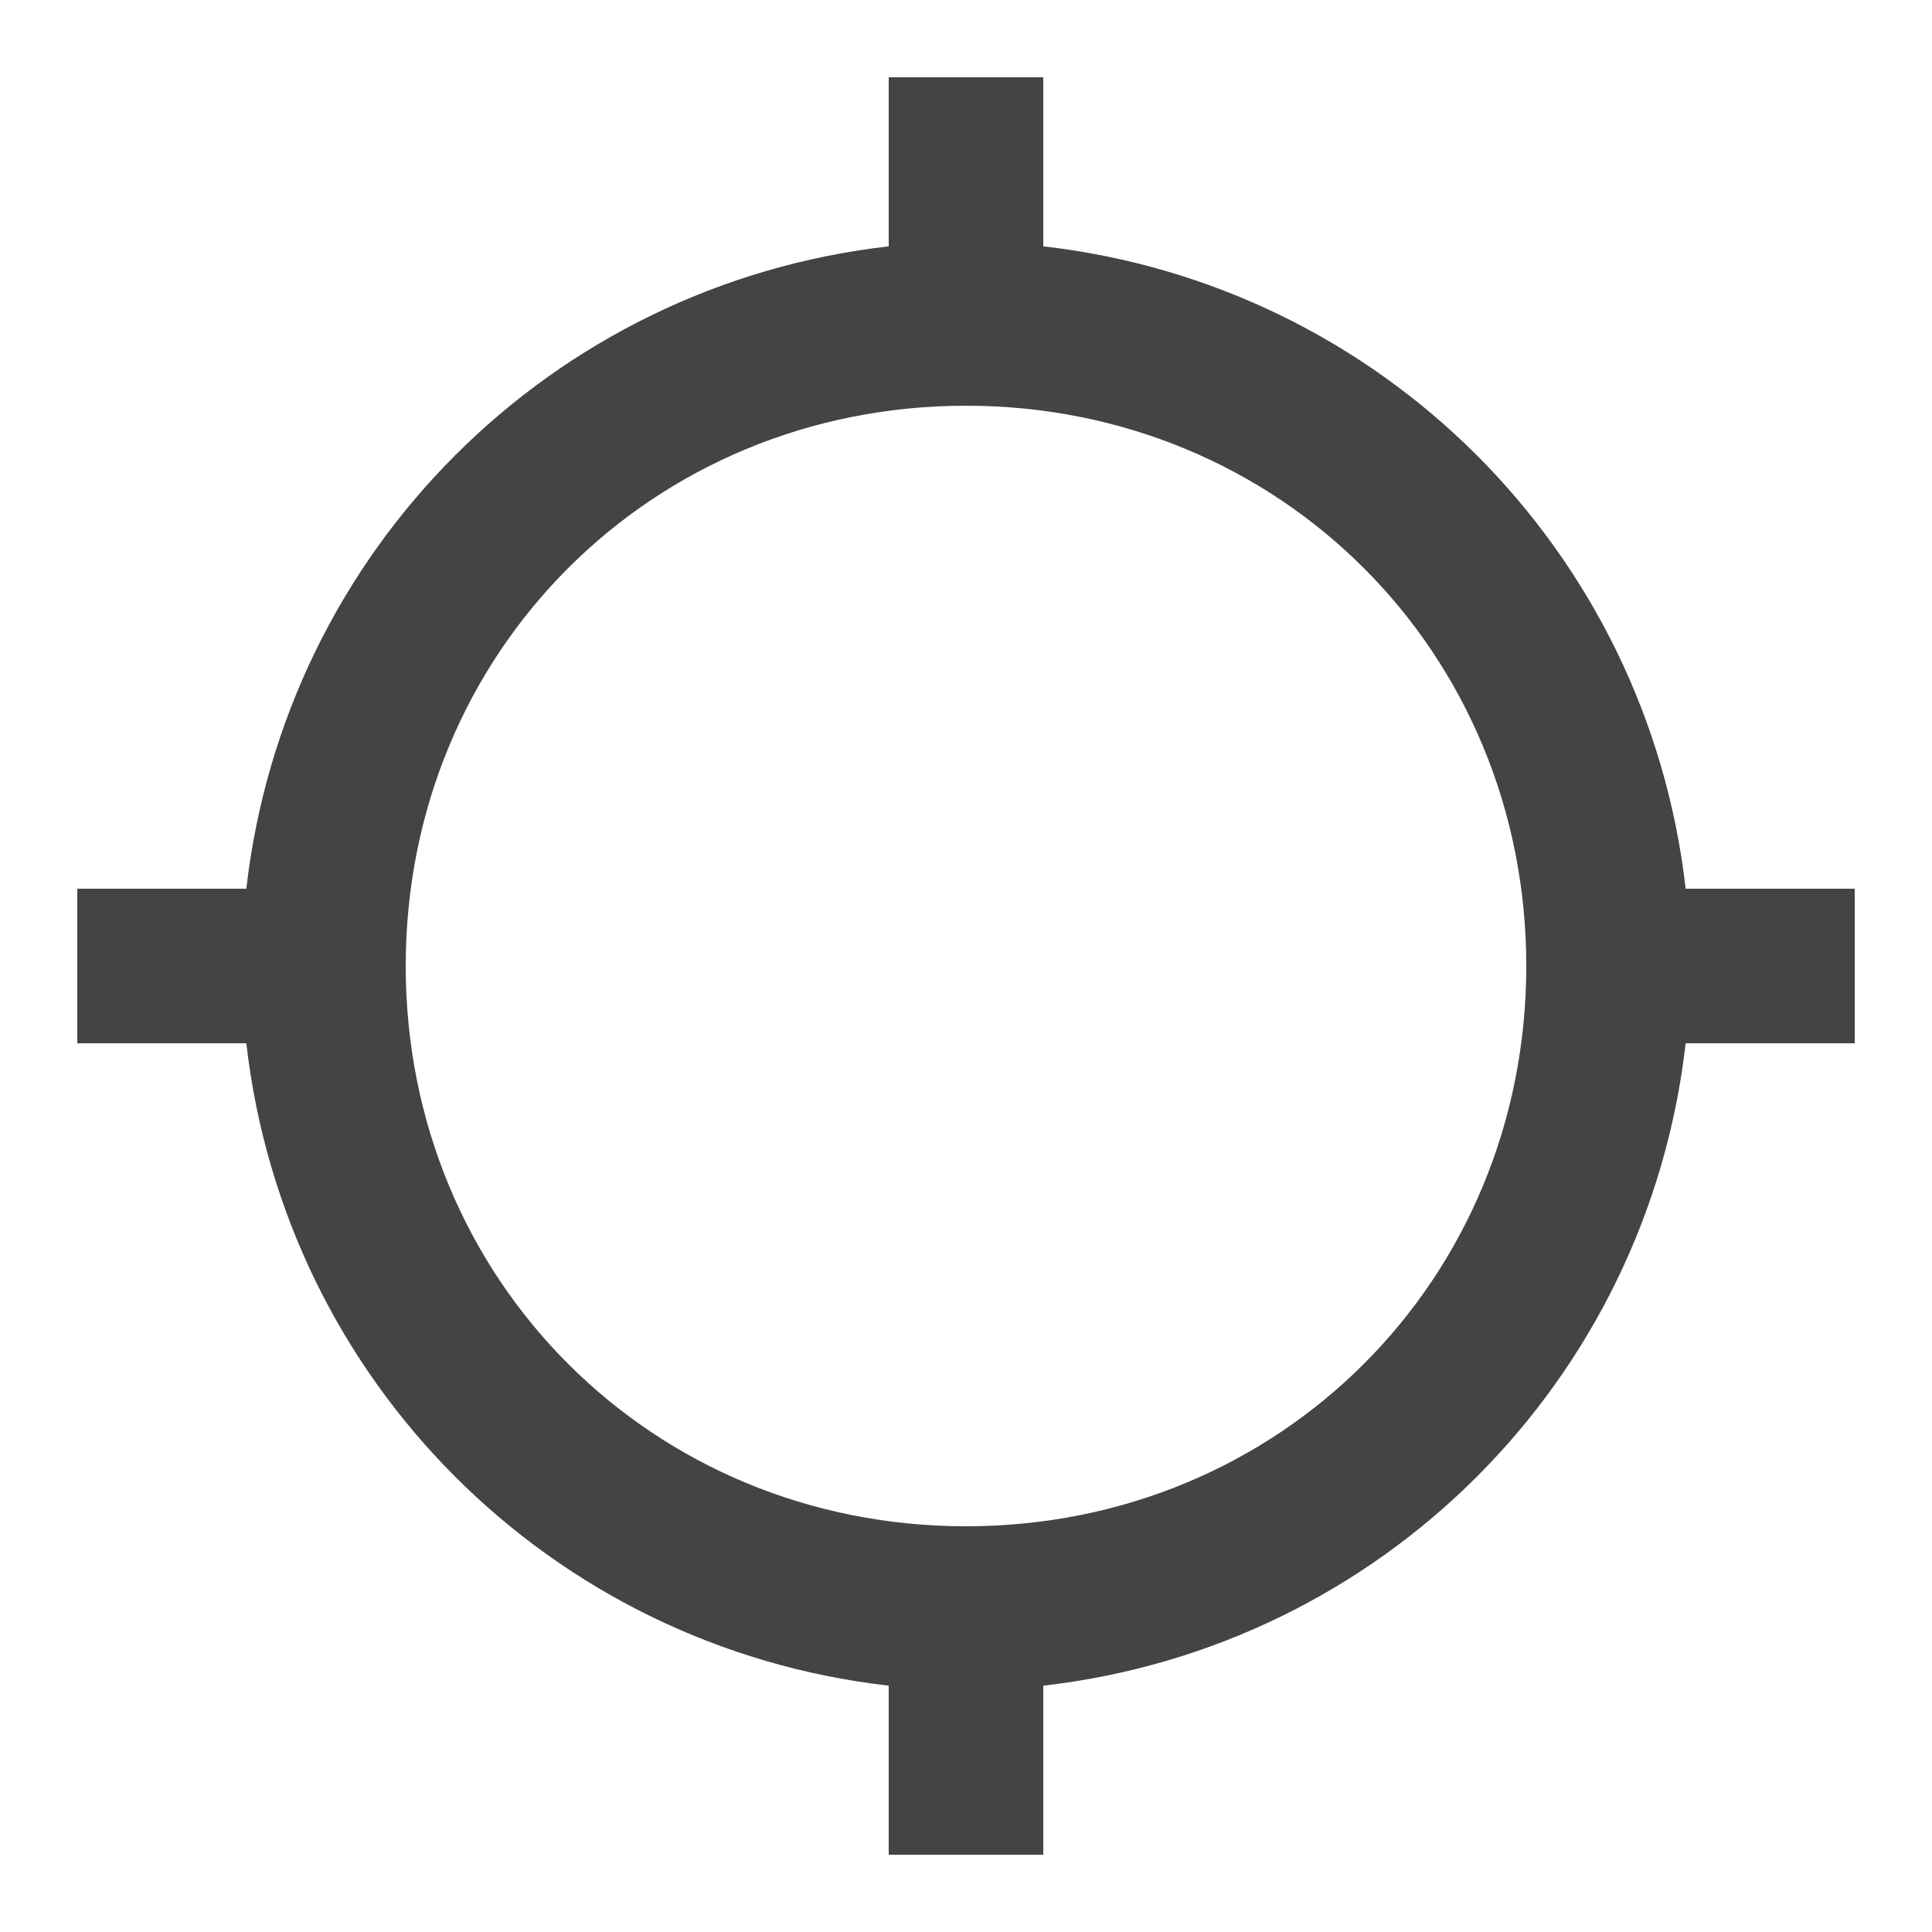 <?xml version="1.0"?><svg xmlns="http://www.w3.org/2000/svg" width="40" height="40" viewBox="0 0 40 40"><path fill="#444" d="m20 31.6c6.5 0 11.6-5.1 11.6-11.6s-5.1-11.6-11.6-11.6-11.6 5.1-11.6 11.6 5.1 11.6 11.6 11.6z m14.9-13.2h3.5v3.2h-3.5c-0.8 7-6.3 12.5-13.3 13.3v3.5h-3.2v-3.5c-7-0.8-12.5-6.3-13.3-13.3h-3.5v-3.2h3.5c0.8-7 6.3-12.5 13.3-13.3v-3.5h3.2v3.5c7 0.8 12.5 6.3 13.3 13.3z"></path></svg>
